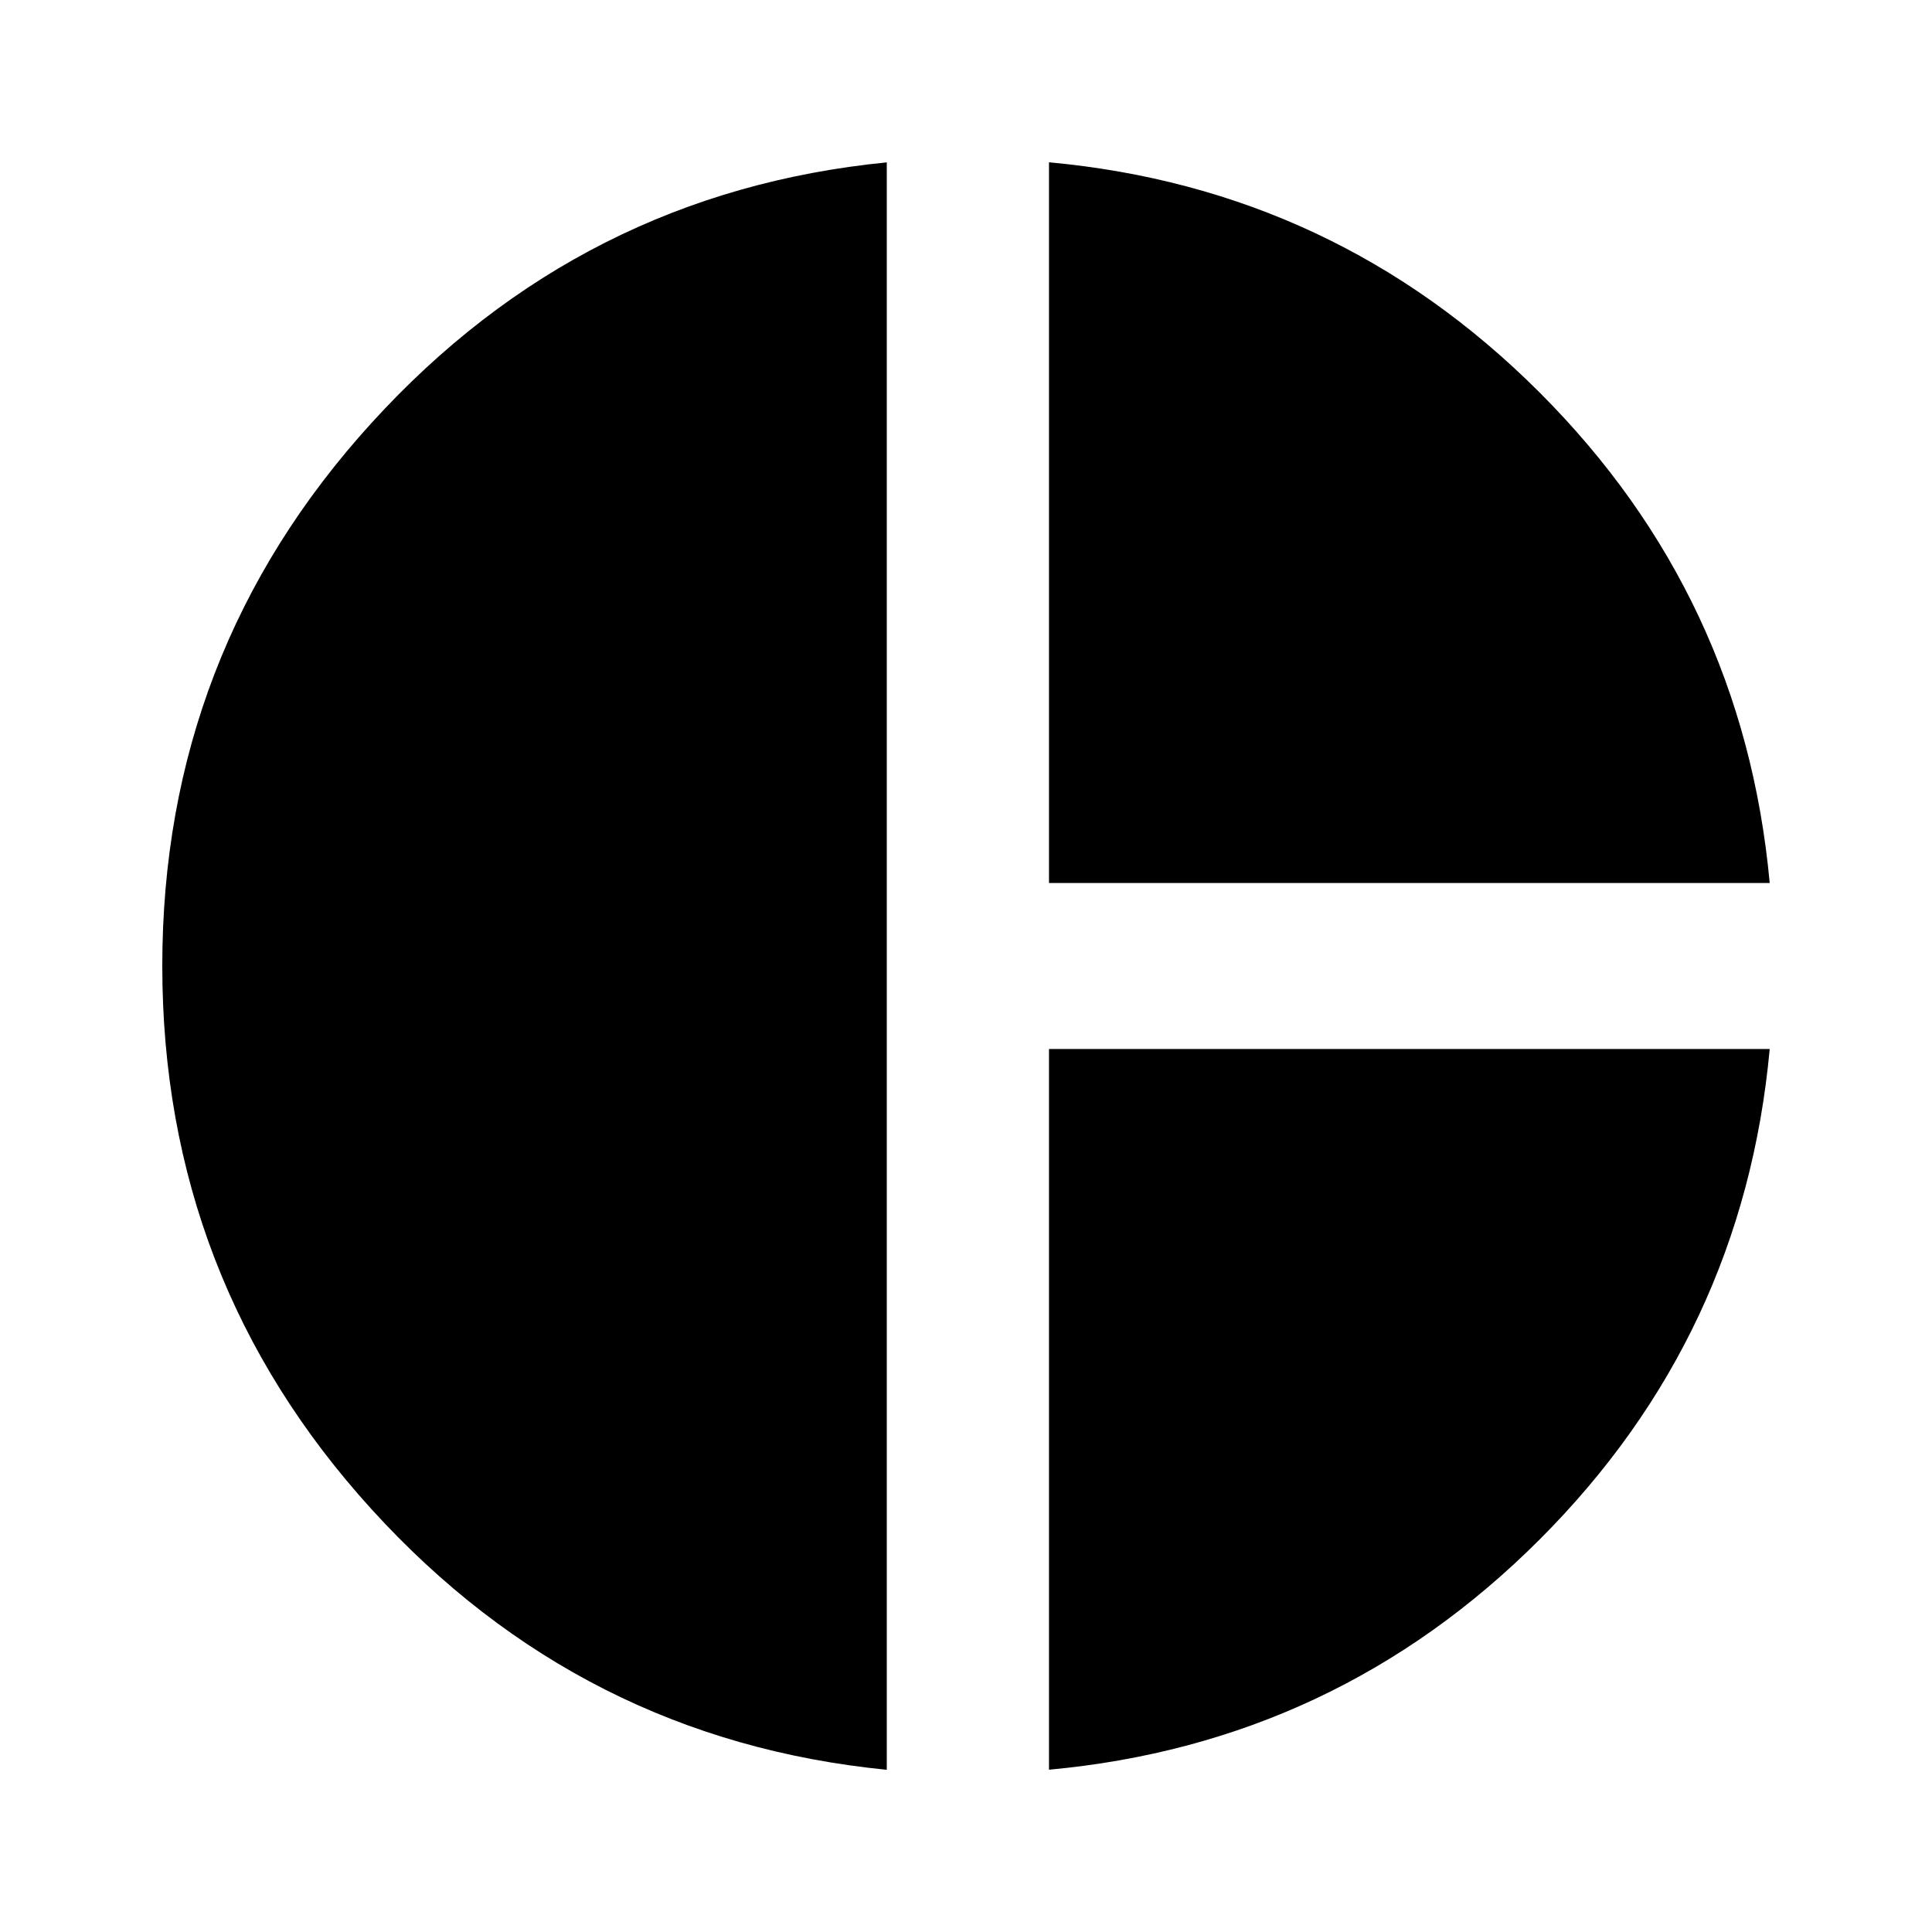 <!-- Generated by IcoMoon.io -->
<svg version="1.1" xmlns="http://www.w3.org/2000/svg" width="24" height="24" viewBox="0 0 24 24">
<path d="M13.031 13.031h8.953q-0.328 3.563-2.859 6.094t-6.094 2.859v-8.953zM13.031 2.016q3.563 0.328 6.094 2.859t2.859 6.094h-8.953v-8.953zM11.016 2.016v19.969q-3.797-0.375-6.398-3.234t-2.602-6.75 2.602-6.75 6.398-3.234z"></path>
</svg>

